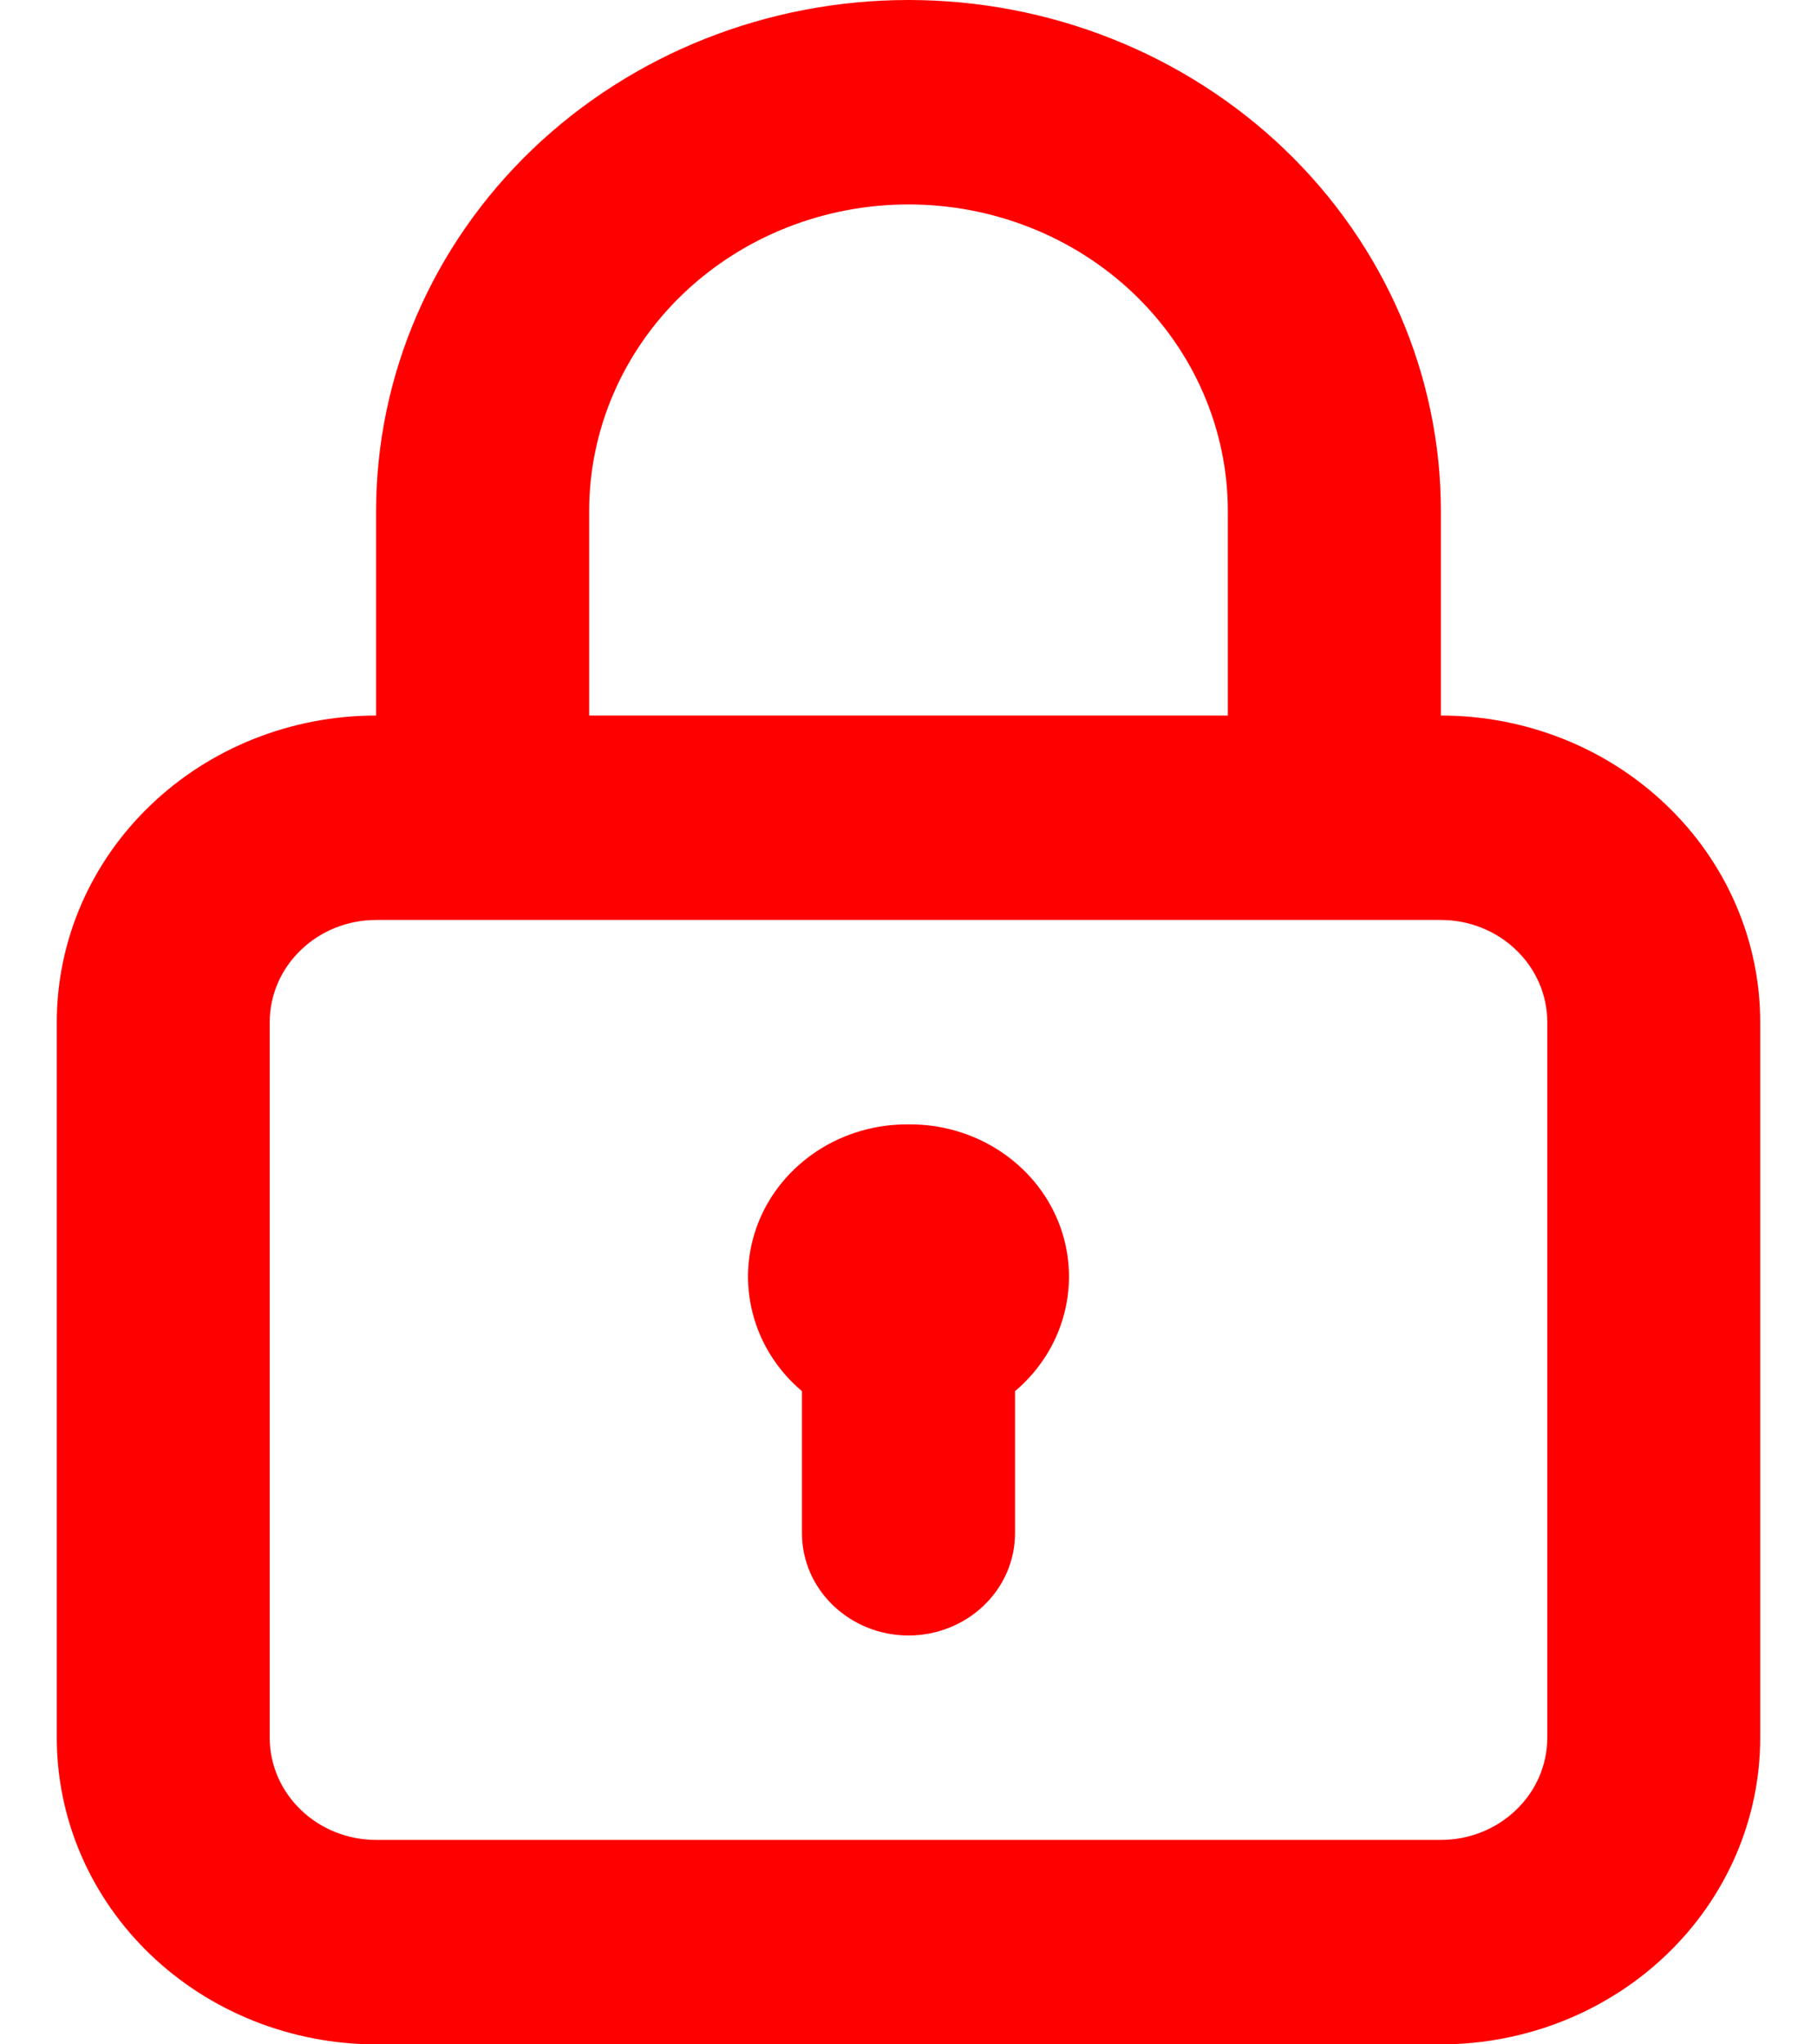 <svg width="16" height="18" viewBox="0 0 16 18" fill="none" xmlns="http://www.w3.org/2000/svg">
<path d="M8 9.9C7.715 9.897 7.435 9.978 7.199 10.132C6.963 10.286 6.781 10.505 6.679 10.761C6.577 11.017 6.559 11.297 6.628 11.563C6.696 11.829 6.848 12.068 7.062 12.249V13.5C7.062 13.739 7.161 13.968 7.337 14.136C7.513 14.305 7.751 14.4 8 14.4C8.249 14.4 8.487 14.305 8.663 14.136C8.839 13.968 8.938 13.739 8.938 13.5V12.249C9.152 12.068 9.304 11.829 9.372 11.563C9.441 11.297 9.423 11.017 9.321 10.761C9.219 10.505 9.037 10.286 8.801 10.132C8.565 9.978 8.285 9.897 8 9.9ZM12.688 6.3V4.5C12.688 3.307 12.194 2.162 11.315 1.318C10.435 0.474 9.243 0 8 0C6.757 0 5.565 0.474 4.685 1.318C3.806 2.162 3.312 3.307 3.312 4.5V6.3C2.567 6.3 1.851 6.584 1.324 7.091C0.796 7.597 0.5 8.284 0.5 9V15.3C0.5 16.016 0.796 16.703 1.324 17.209C1.851 17.715 2.567 18 3.312 18H12.688C13.433 18 14.149 17.715 14.676 17.209C15.204 16.703 15.5 16.016 15.5 15.3V9C15.5 8.284 15.204 7.597 14.676 7.091C14.149 6.584 13.433 6.3 12.688 6.3ZM5.188 4.5C5.188 3.784 5.484 3.097 6.011 2.591C6.539 2.084 7.254 1.8 8 1.8C8.746 1.8 9.461 2.084 9.989 2.591C10.516 3.097 10.812 3.784 10.812 4.5V6.3H5.188V4.5ZM13.625 15.3C13.625 15.539 13.526 15.768 13.35 15.936C13.175 16.105 12.936 16.2 12.688 16.2H3.312C3.064 16.2 2.825 16.105 2.65 15.936C2.474 15.768 2.375 15.539 2.375 15.3V9C2.375 8.761 2.474 8.532 2.65 8.364C2.825 8.195 3.064 8.1 3.312 8.1H12.688C12.936 8.1 13.175 8.195 13.35 8.364C13.526 8.532 13.625 8.761 13.625 9V15.3Z" fill="#FF0000"/>
</svg>
